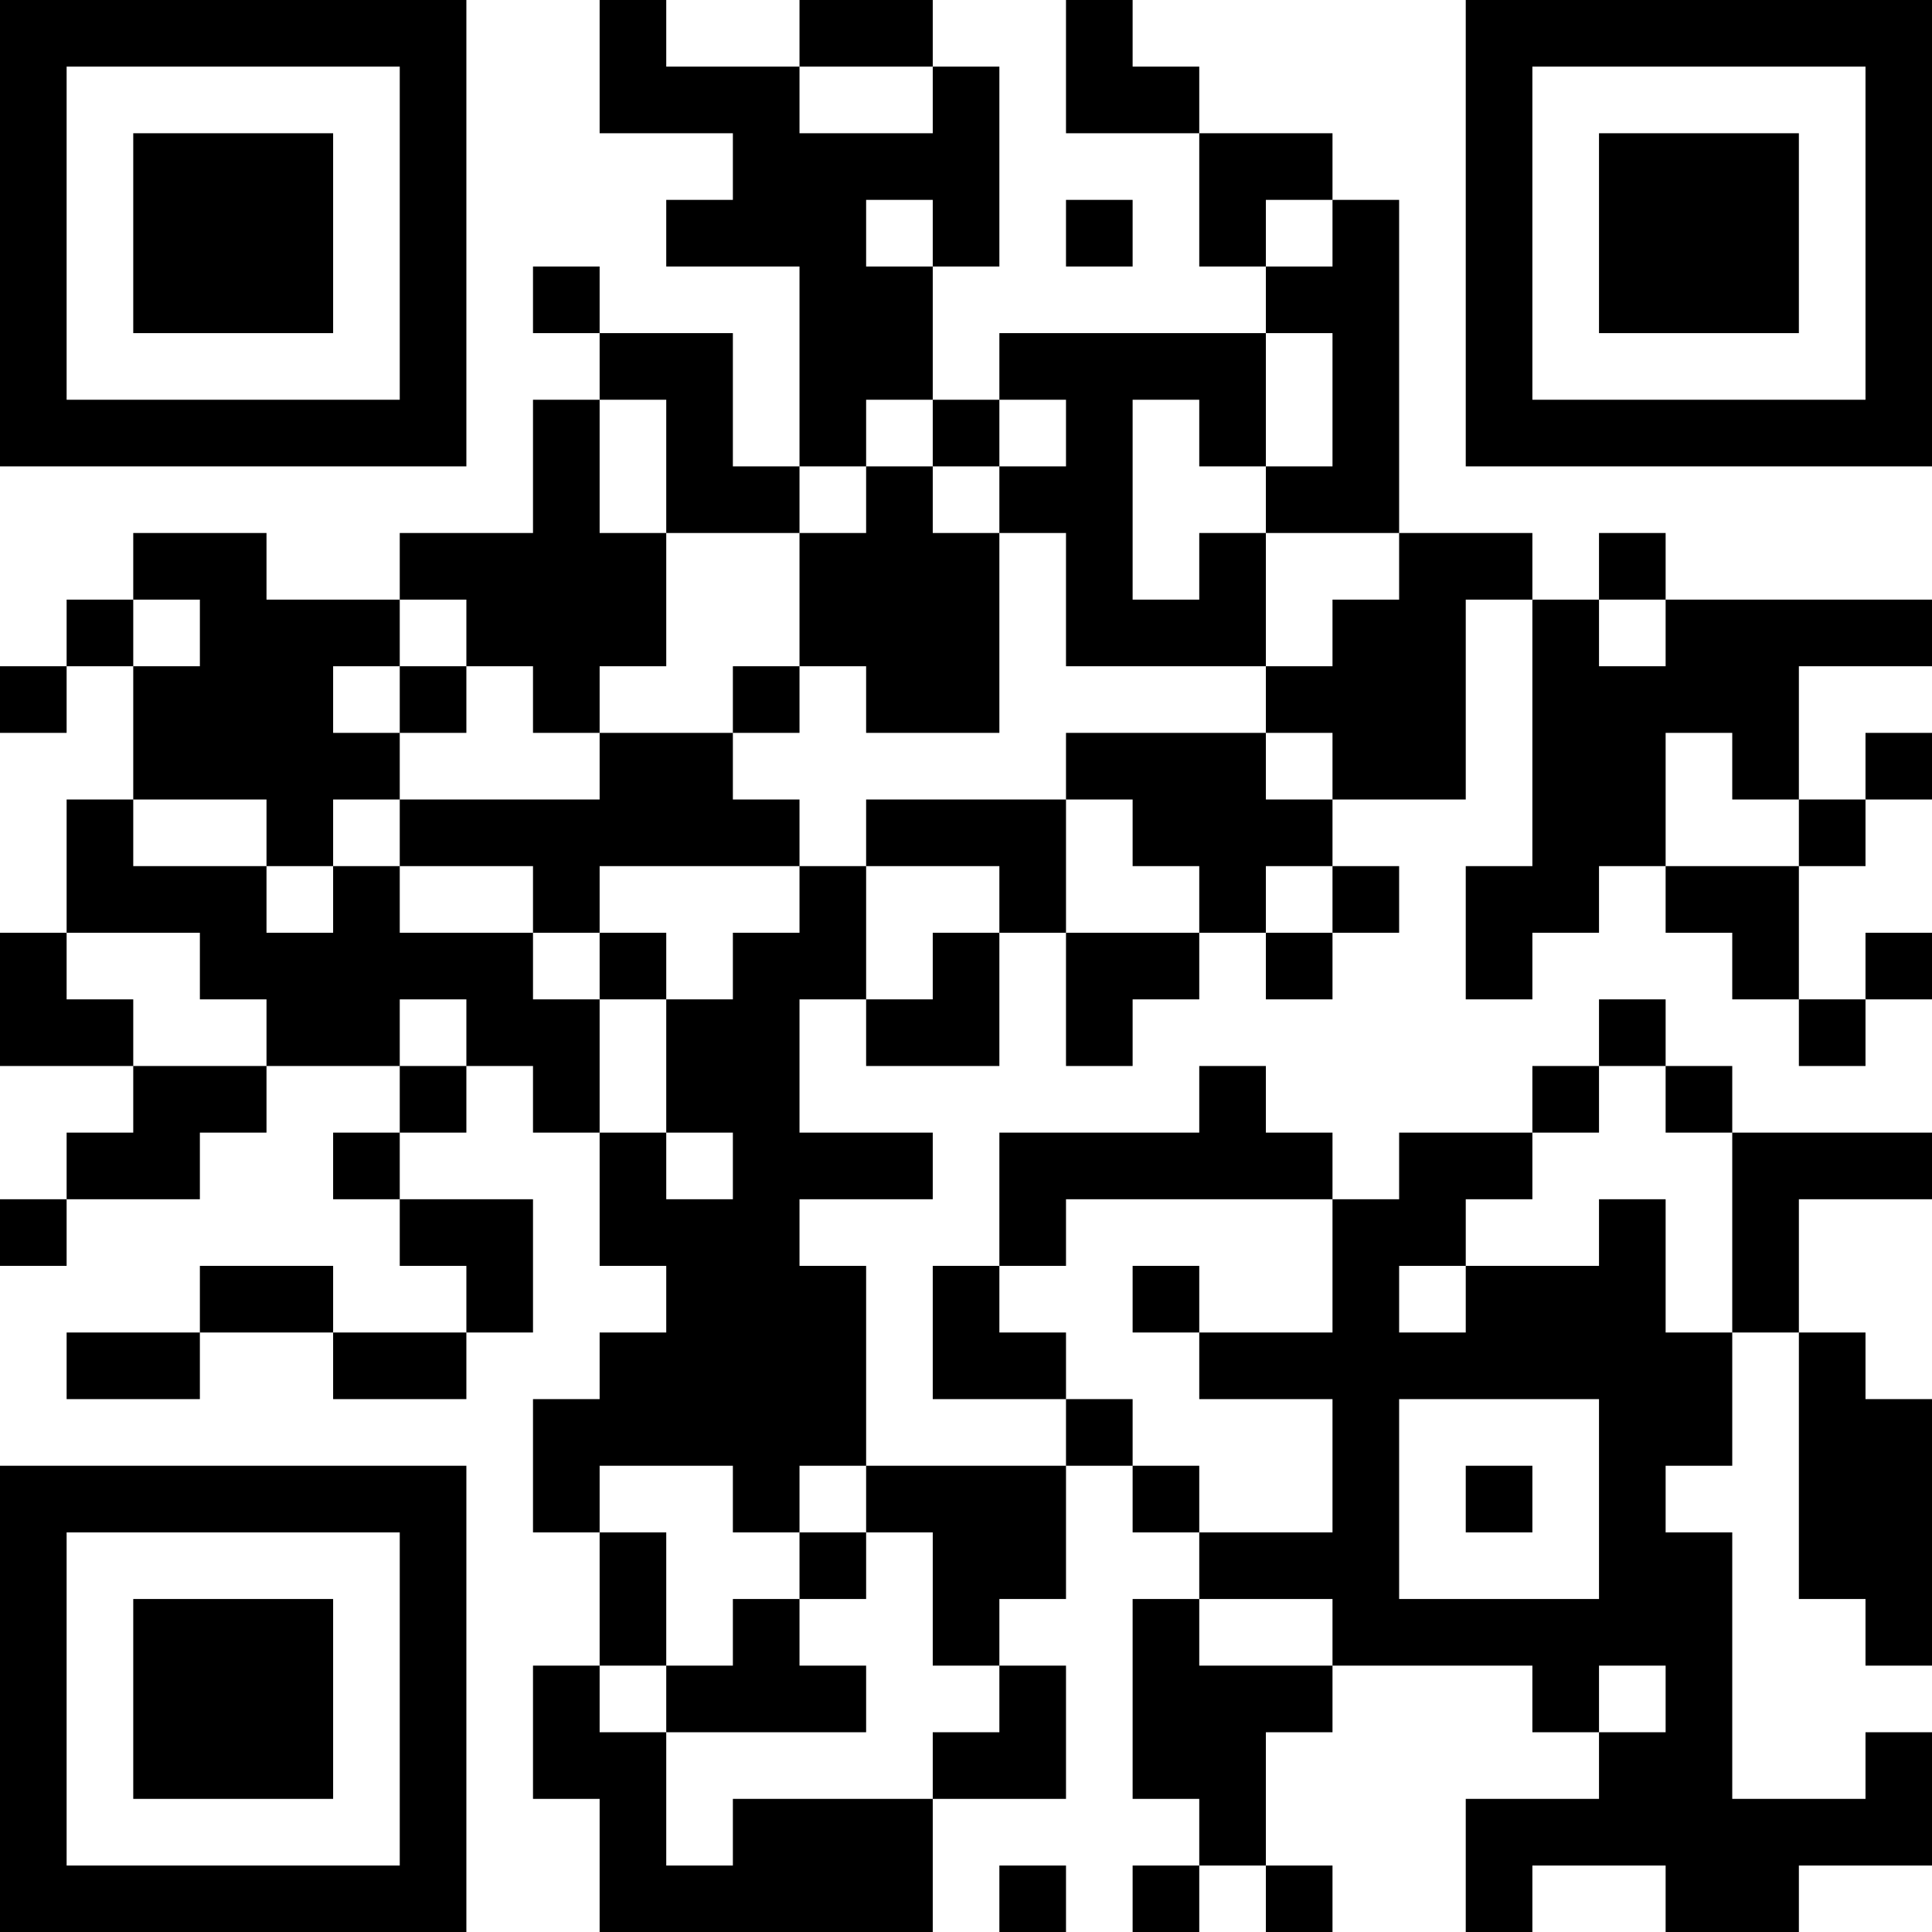 <?xml version="1.0" encoding="UTF-8"?>
<svg xmlns="http://www.w3.org/2000/svg" version="1.1" width="200" height="200" viewBox="0 0 200 200"><rect x="0" y="0" width="200" height="200" fill="#ffffff"/><g transform="scale(6.897)"><g transform="translate(0,0)"><path fill-rule="evenodd" d="M9 0L9 2L11 2L11 3L10 3L10 4L12 4L12 7L11 7L11 5L9 5L9 4L8 4L8 5L9 5L9 6L8 6L8 8L6 8L6 9L4 9L4 8L2 8L2 9L1 9L1 10L0 10L0 11L1 11L1 10L2 10L2 12L1 12L1 14L0 14L0 16L2 16L2 17L1 17L1 18L0 18L0 19L1 19L1 18L3 18L3 17L4 17L4 16L6 16L6 17L5 17L5 18L6 18L6 19L7 19L7 20L5 20L5 19L3 19L3 20L1 20L1 21L3 21L3 20L5 20L5 21L7 21L7 20L8 20L8 18L6 18L6 17L7 17L7 16L8 16L8 17L9 17L9 19L10 19L10 20L9 20L9 21L8 21L8 23L9 23L9 25L8 25L8 27L9 27L9 29L14 29L14 27L16 27L16 25L15 25L15 24L16 24L16 22L17 22L17 23L18 23L18 24L17 24L17 27L18 27L18 28L17 28L17 29L18 29L18 28L19 28L19 29L20 29L20 28L19 28L19 26L20 26L20 25L23 25L23 26L24 26L24 27L22 27L22 29L23 29L23 28L25 28L25 29L27 29L27 28L29 28L29 26L28 26L28 27L26 27L26 23L25 23L25 22L26 22L26 20L27 20L27 24L28 24L28 25L29 25L29 21L28 21L28 20L27 20L27 18L29 18L29 17L26 17L26 16L25 16L25 15L24 15L24 16L23 16L23 17L21 17L21 18L20 18L20 17L19 17L19 16L18 16L18 17L15 17L15 19L14 19L14 21L16 21L16 22L13 22L13 19L12 19L12 18L14 18L14 17L12 17L12 15L13 15L13 16L15 16L15 14L16 14L16 16L17 16L17 15L18 15L18 14L19 14L19 15L20 15L20 14L21 14L21 13L20 13L20 12L22 12L22 9L23 9L23 13L22 13L22 15L23 15L23 14L24 14L24 13L25 13L25 14L26 14L26 15L27 15L27 16L28 16L28 15L29 15L29 14L28 14L28 15L27 15L27 13L28 13L28 12L29 12L29 11L28 11L28 12L27 12L27 10L29 10L29 9L25 9L25 8L24 8L24 9L23 9L23 8L21 8L21 3L20 3L20 2L18 2L18 1L17 1L17 0L16 0L16 2L18 2L18 4L19 4L19 5L15 5L15 6L14 6L14 4L15 4L15 1L14 1L14 0L12 0L12 1L10 1L10 0ZM12 1L12 2L14 2L14 1ZM13 3L13 4L14 4L14 3ZM16 3L16 4L17 4L17 3ZM19 3L19 4L20 4L20 3ZM19 5L19 7L18 7L18 6L17 6L17 9L18 9L18 8L19 8L19 10L16 10L16 8L15 8L15 7L16 7L16 6L15 6L15 7L14 7L14 6L13 6L13 7L12 7L12 8L10 8L10 6L9 6L9 8L10 8L10 10L9 10L9 11L8 11L8 10L7 10L7 9L6 9L6 10L5 10L5 11L6 11L6 12L5 12L5 13L4 13L4 12L2 12L2 13L4 13L4 14L5 14L5 13L6 13L6 14L8 14L8 15L9 15L9 17L10 17L10 18L11 18L11 17L10 17L10 15L11 15L11 14L12 14L12 13L13 13L13 15L14 15L14 14L15 14L15 13L13 13L13 12L16 12L16 14L18 14L18 13L17 13L17 12L16 12L16 11L19 11L19 12L20 12L20 11L19 11L19 10L20 10L20 9L21 9L21 8L19 8L19 7L20 7L20 5ZM13 7L13 8L12 8L12 10L11 10L11 11L9 11L9 12L6 12L6 13L8 13L8 14L9 14L9 15L10 15L10 14L9 14L9 13L12 13L12 12L11 12L11 11L12 11L12 10L13 10L13 11L15 11L15 8L14 8L14 7ZM2 9L2 10L3 10L3 9ZM24 9L24 10L25 10L25 9ZM6 10L6 11L7 11L7 10ZM25 11L25 13L27 13L27 12L26 12L26 11ZM19 13L19 14L20 14L20 13ZM1 14L1 15L2 15L2 16L4 16L4 15L3 15L3 14ZM6 15L6 16L7 16L7 15ZM24 16L24 17L23 17L23 18L22 18L22 19L21 19L21 20L22 20L22 19L24 19L24 18L25 18L25 20L26 20L26 17L25 17L25 16ZM16 18L16 19L15 19L15 20L16 20L16 21L17 21L17 22L18 22L18 23L20 23L20 21L18 21L18 20L20 20L20 18ZM17 19L17 20L18 20L18 19ZM21 21L21 24L24 24L24 21ZM9 22L9 23L10 23L10 25L9 25L9 26L10 26L10 28L11 28L11 27L14 27L14 26L15 26L15 25L14 25L14 23L13 23L13 22L12 22L12 23L11 23L11 22ZM22 22L22 23L23 23L23 22ZM12 23L12 24L11 24L11 25L10 25L10 26L13 26L13 25L12 25L12 24L13 24L13 23ZM18 24L18 25L20 25L20 24ZM24 25L24 26L25 26L25 25ZM15 28L15 29L16 29L16 28ZM0 0L0 7L7 7L7 0ZM1 1L1 6L6 6L6 1ZM2 2L2 5L5 5L5 2ZM22 0L22 7L29 7L29 0ZM23 1L23 6L28 6L28 1ZM24 2L24 5L27 5L27 2ZM0 22L0 29L7 29L7 22ZM1 23L1 28L6 28L6 23ZM2 24L2 27L5 27L5 24Z" fill="#000000"/></g></g></svg>
